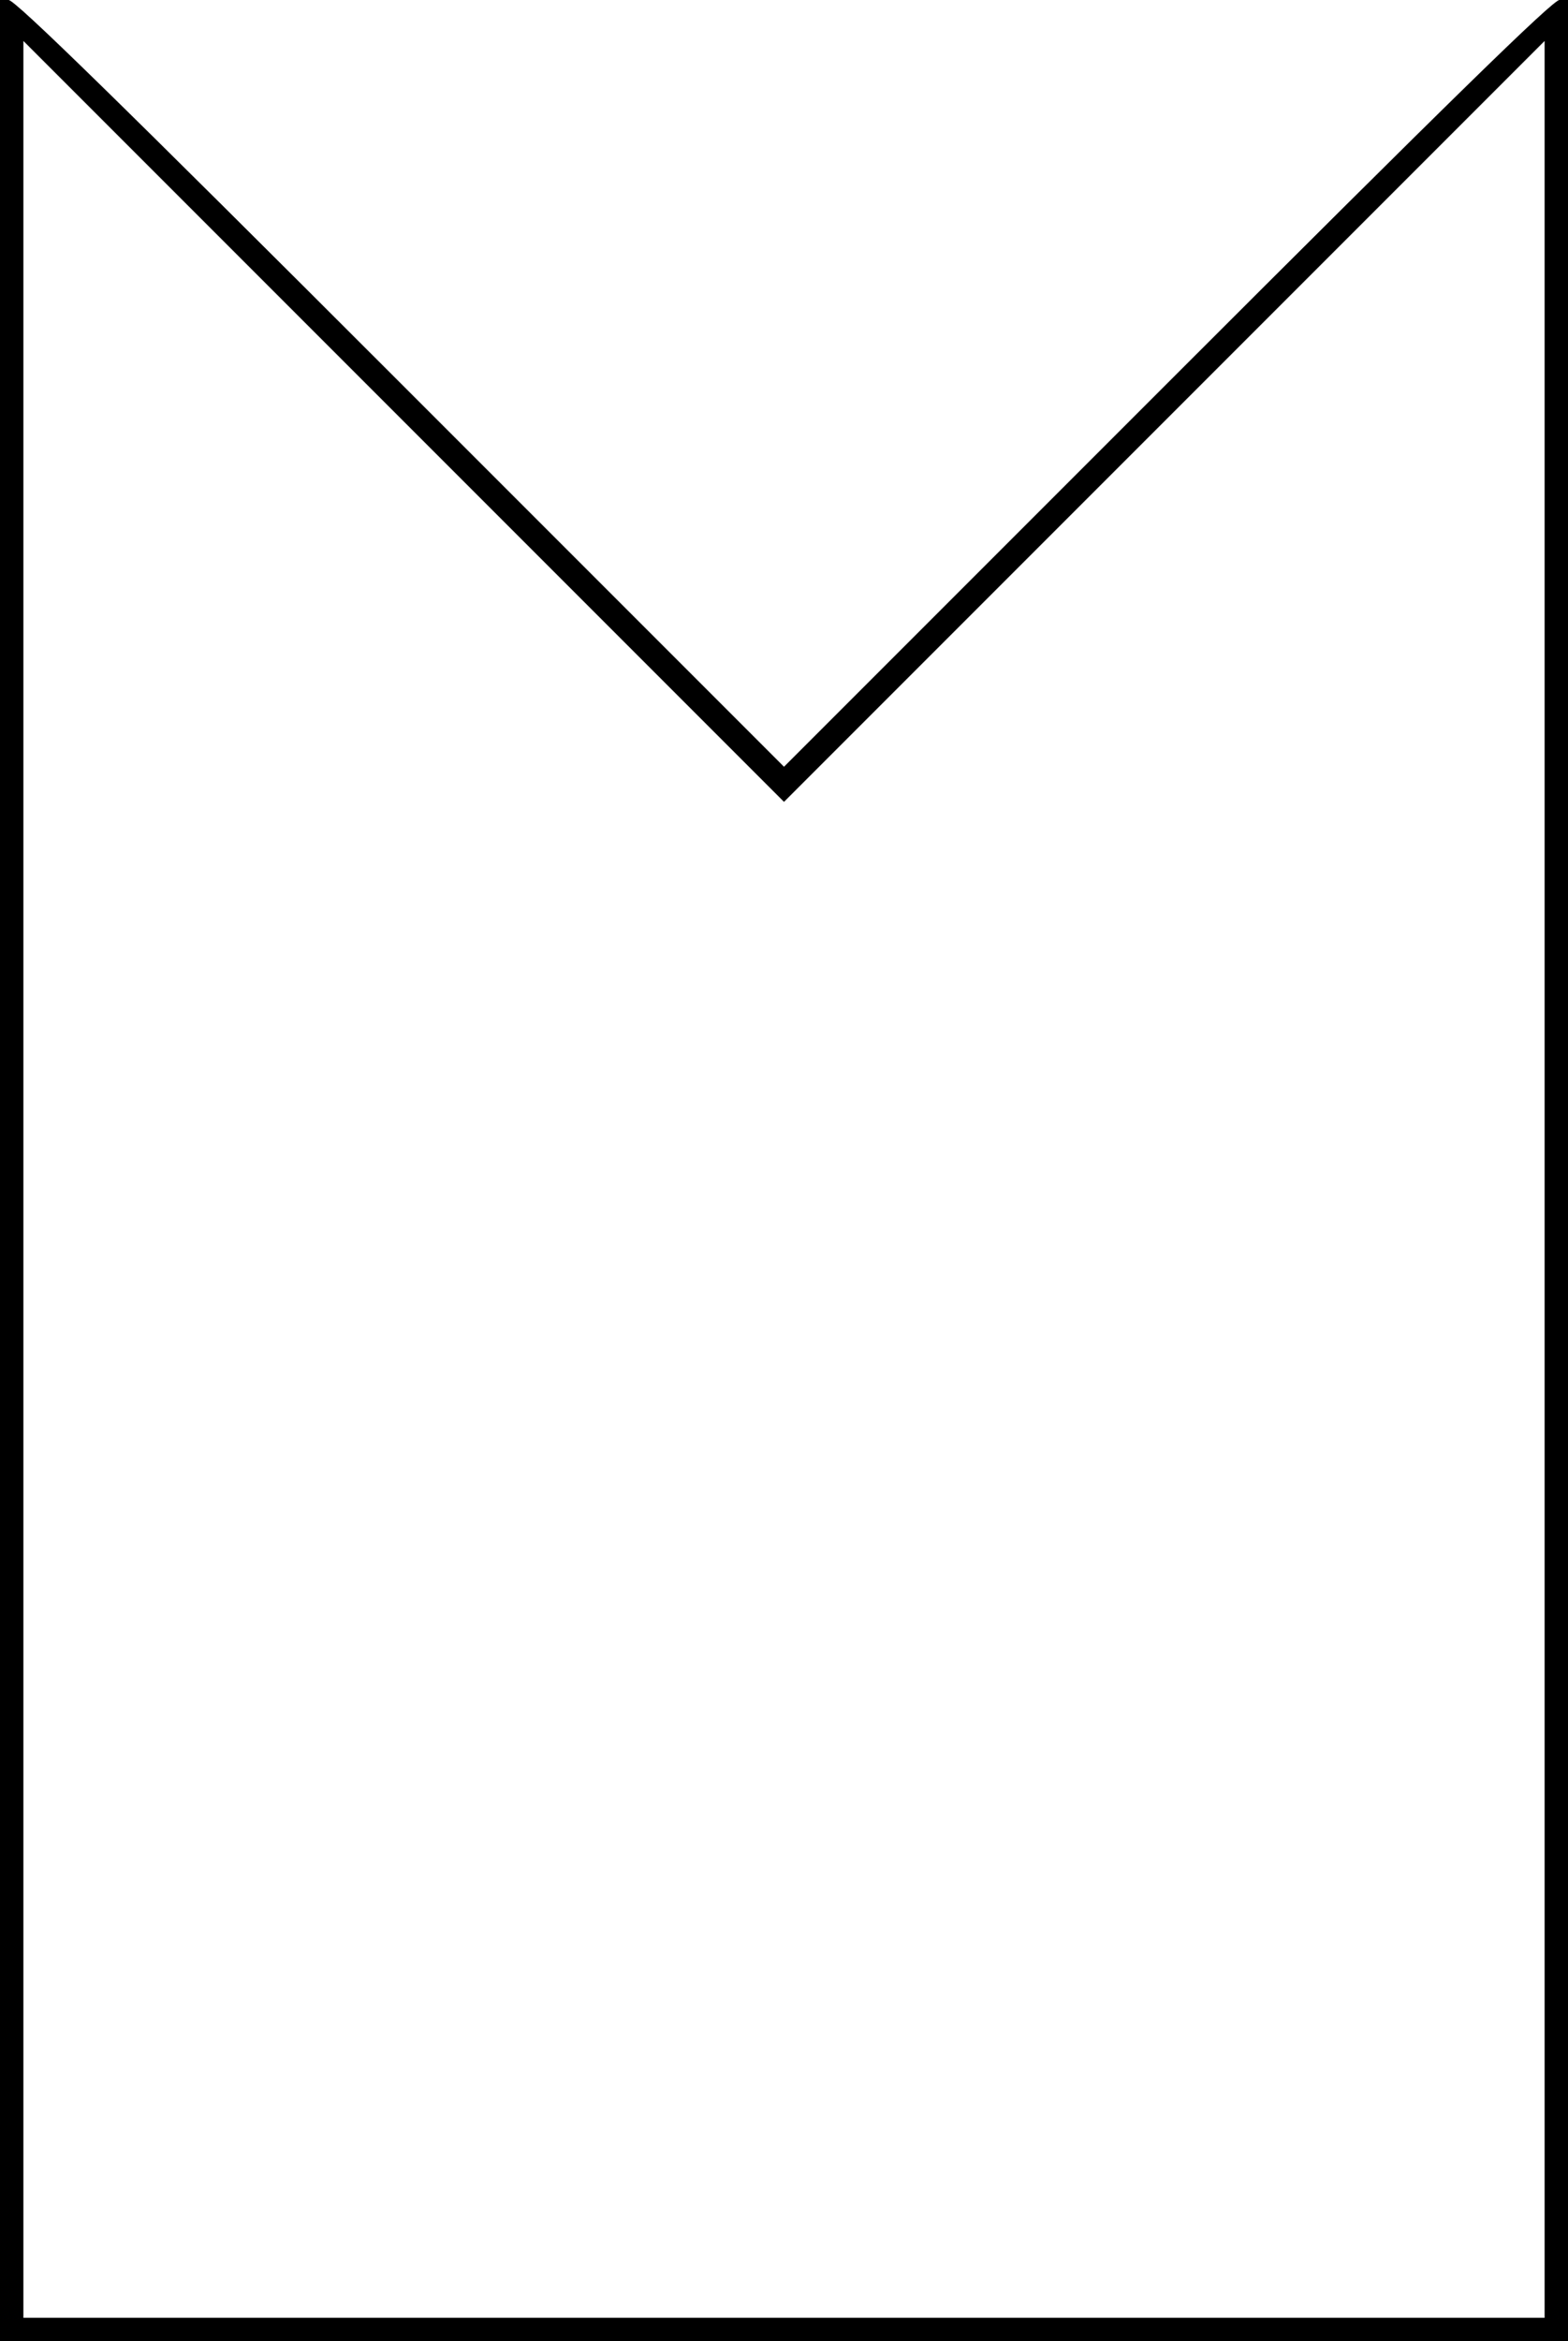 <?xml version="1.0" standalone="no"?>
<!DOCTYPE svg PUBLIC "-//W3C//DTD SVG 20010904//EN"
 "http://www.w3.org/TR/2001/REC-SVG-20010904/DTD/svg10.dtd">
<svg version="1.0" xmlns="http://www.w3.org/2000/svg"
 width="402pt" height="600pt" viewBox="0 0 402 600"
 preserveAspectRatio="xMidYMid meet">

<g transform="translate(0,600) scale(0.1,-0.1)"
fill="#000000" stroke="none">
<path d="M0 3000 l0 -3000 2010 0 2010 0 0 3000 0 3000 -22 0 c-17 0 -285
-262 -1005 -982 l-983 -983 -983 983 c-720 720 -988 982 -1005 982 l-22 0 0
-3000z m2985 1920 l975 975 0 -2918 0 -2917 -1950 0 -1950 0 0 2917 0 2918
975 -975 975 -975 975 975z"/>
</g>
</svg>
